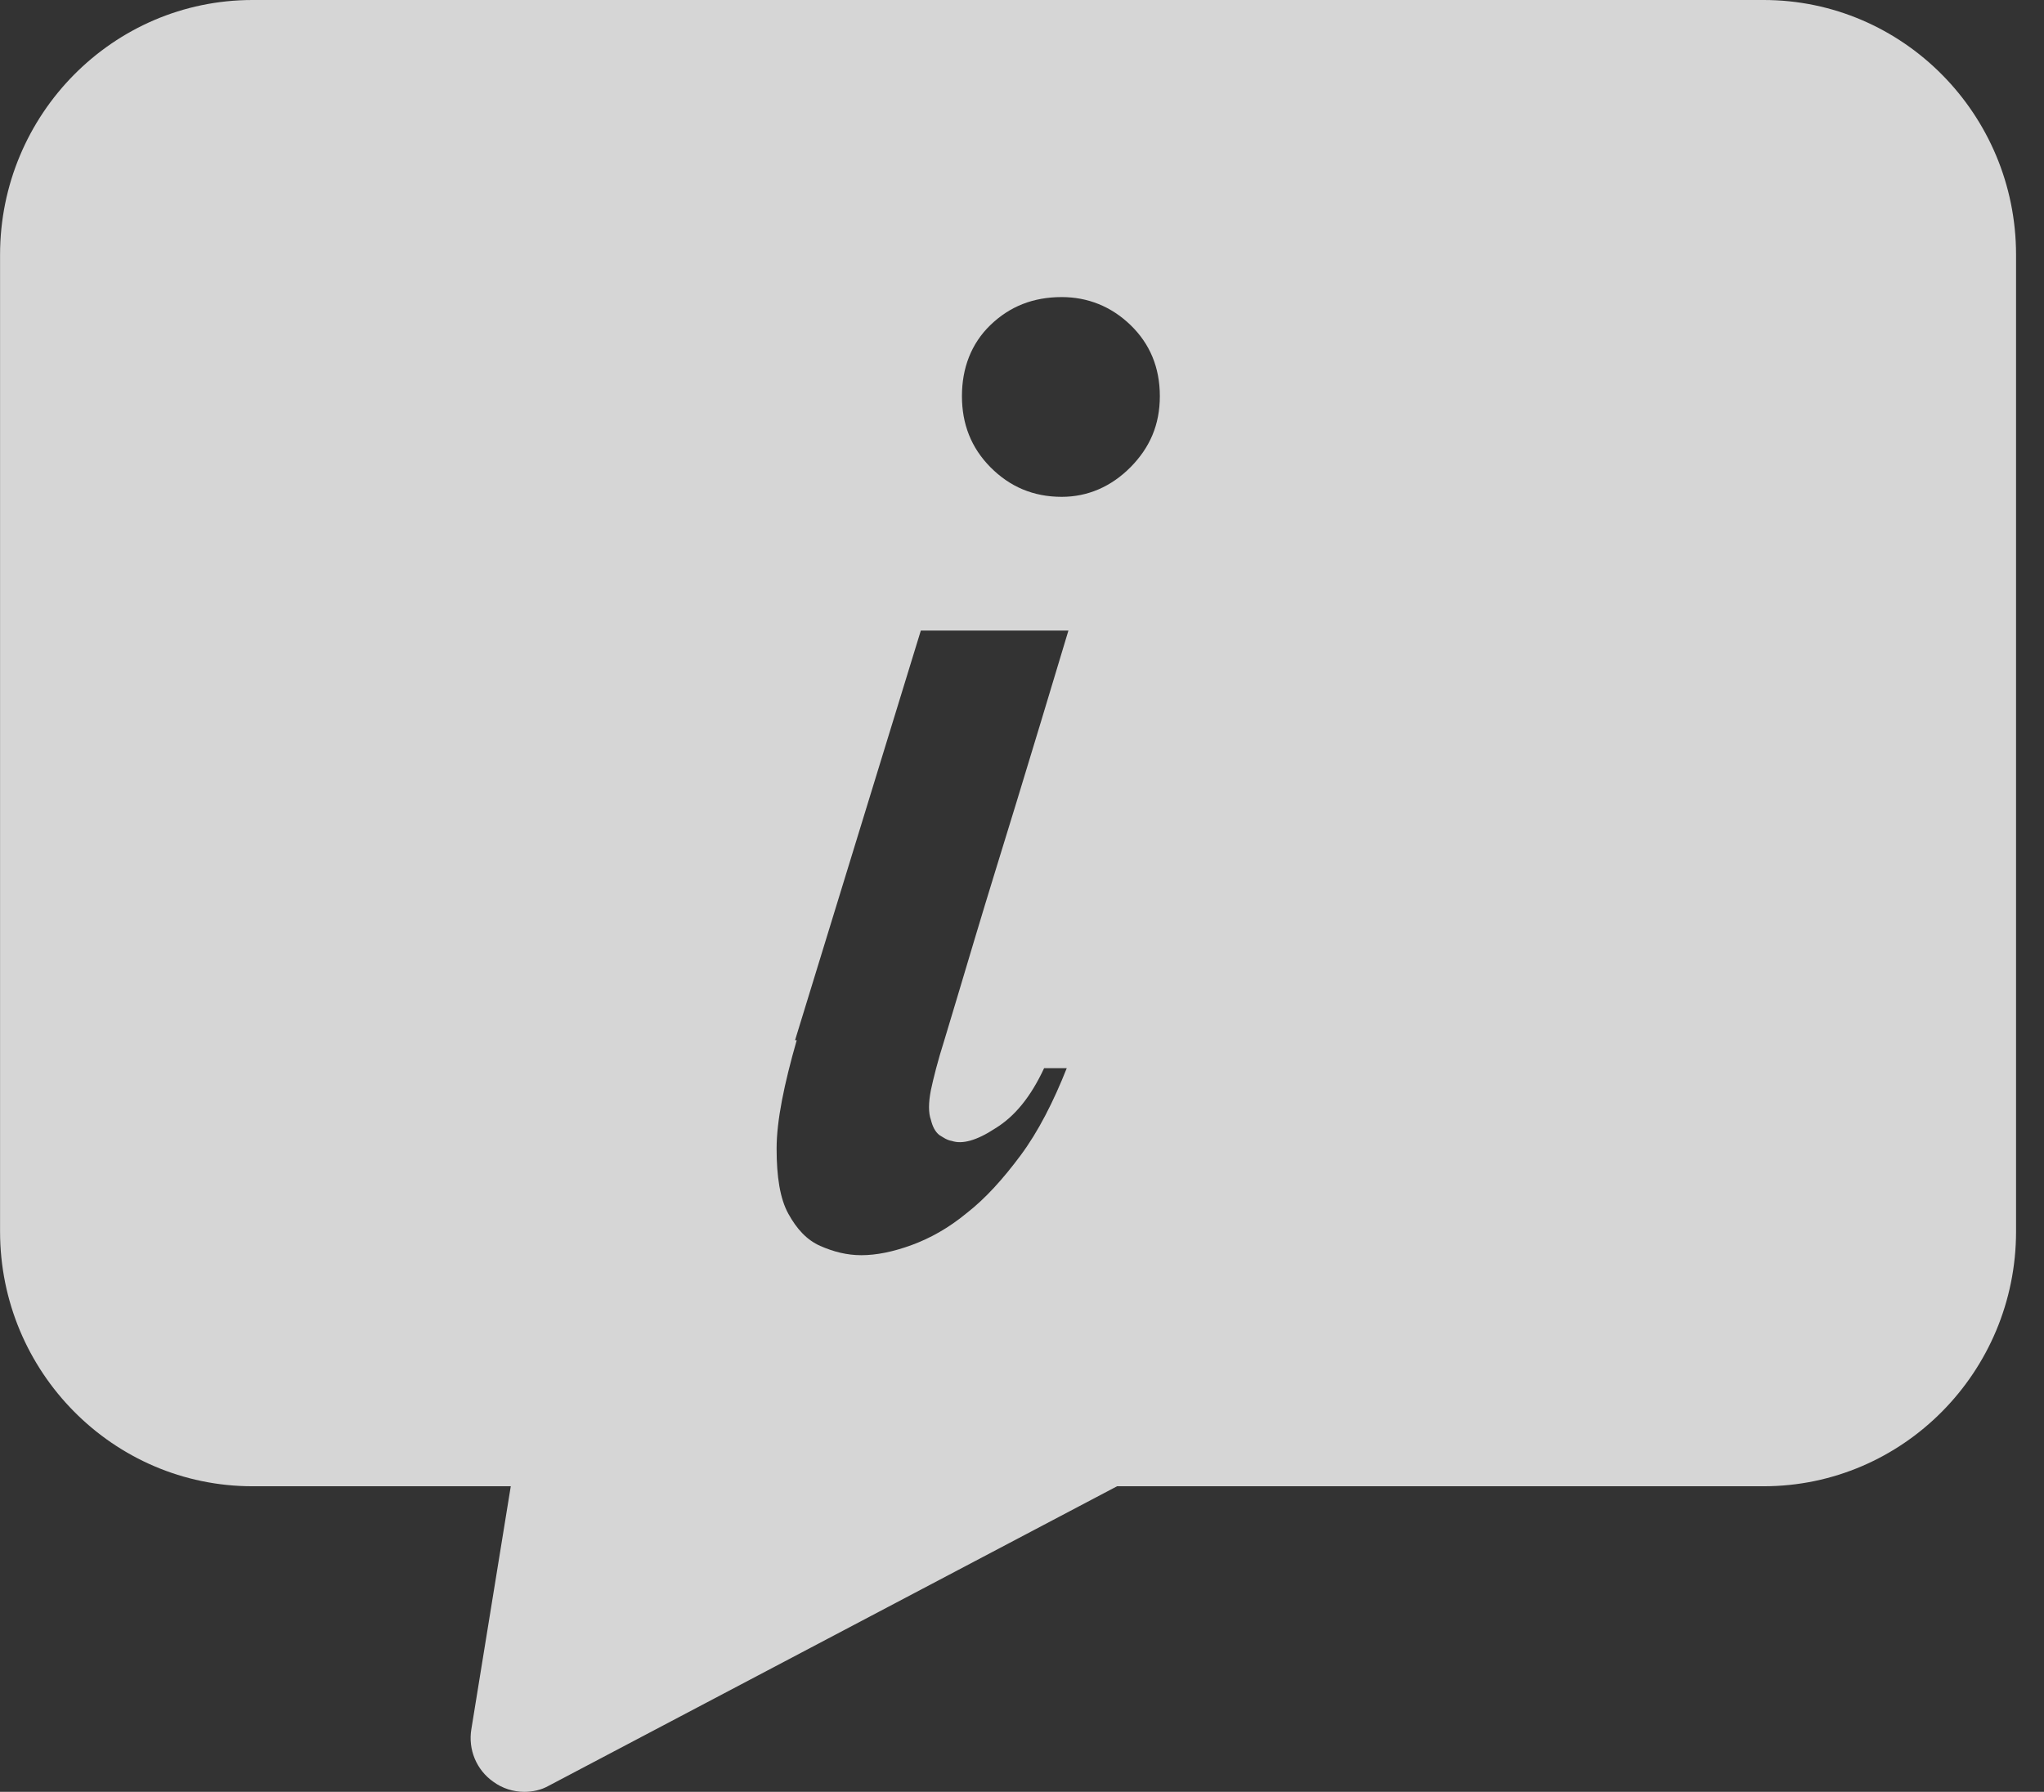<svg width="73" height="64" viewBox="0 0 73 64" fill="none" xmlns="http://www.w3.org/2000/svg">
<rect x="0" y="0" width="73" height="64" fill="#333333" stroke="none"/>
<path d="M62.987 0H9.017C4.045 0 0.002 4.081 0.002 9.1V43.987C0.002 49.005 4.045 53.086 9.017 53.086H18.242L16.834 61.763C16.714 62.488 17.014 63.214 17.613 63.637C17.942 63.879 18.331 64 18.721 64C19.02 64 19.32 63.94 19.589 63.788L39.895 53.086H62.987C67.959 53.086 72.002 49.005 72.002 43.987V9.1C72.002 4.081 67.959 0 62.987 0ZM35.373 11.609C36.062 10.944 36.901 10.611 37.919 10.611C38.847 10.611 39.686 10.944 40.375 11.609C41.063 12.274 41.423 13.12 41.423 14.148C41.423 15.176 41.063 15.992 40.375 16.688C39.686 17.383 38.847 17.746 37.919 17.746C36.901 17.746 36.062 17.383 35.373 16.688C34.684 15.992 34.355 15.146 34.355 14.148C34.355 13.151 34.684 12.274 35.373 11.609ZM28.395 37.154L32.887 22.522H38.158C37.499 24.729 36.87 26.785 36.301 28.659C35.792 30.322 35.283 31.955 34.804 33.557C34.325 35.159 33.965 36.368 33.726 37.154C33.486 37.91 33.336 38.515 33.246 38.938C33.157 39.392 33.157 39.754 33.246 39.996C33.306 40.238 33.396 40.419 33.546 40.54C33.696 40.631 33.816 40.722 33.995 40.752C34.355 40.873 34.864 40.752 35.553 40.298C36.242 39.875 36.811 39.18 37.29 38.152H38.099C37.619 39.361 37.08 40.419 36.451 41.266C35.822 42.112 35.193 42.808 34.534 43.322C33.876 43.866 33.217 44.229 32.558 44.471C31.899 44.712 31.3 44.833 30.761 44.833C30.252 44.833 29.772 44.712 29.293 44.501C28.814 44.289 28.454 43.896 28.155 43.352C27.855 42.808 27.736 42.022 27.736 41.024C27.736 40.026 28.005 38.727 28.454 37.154H28.395Z" fill="white" fill-opacity="0.8"/>
</svg>
